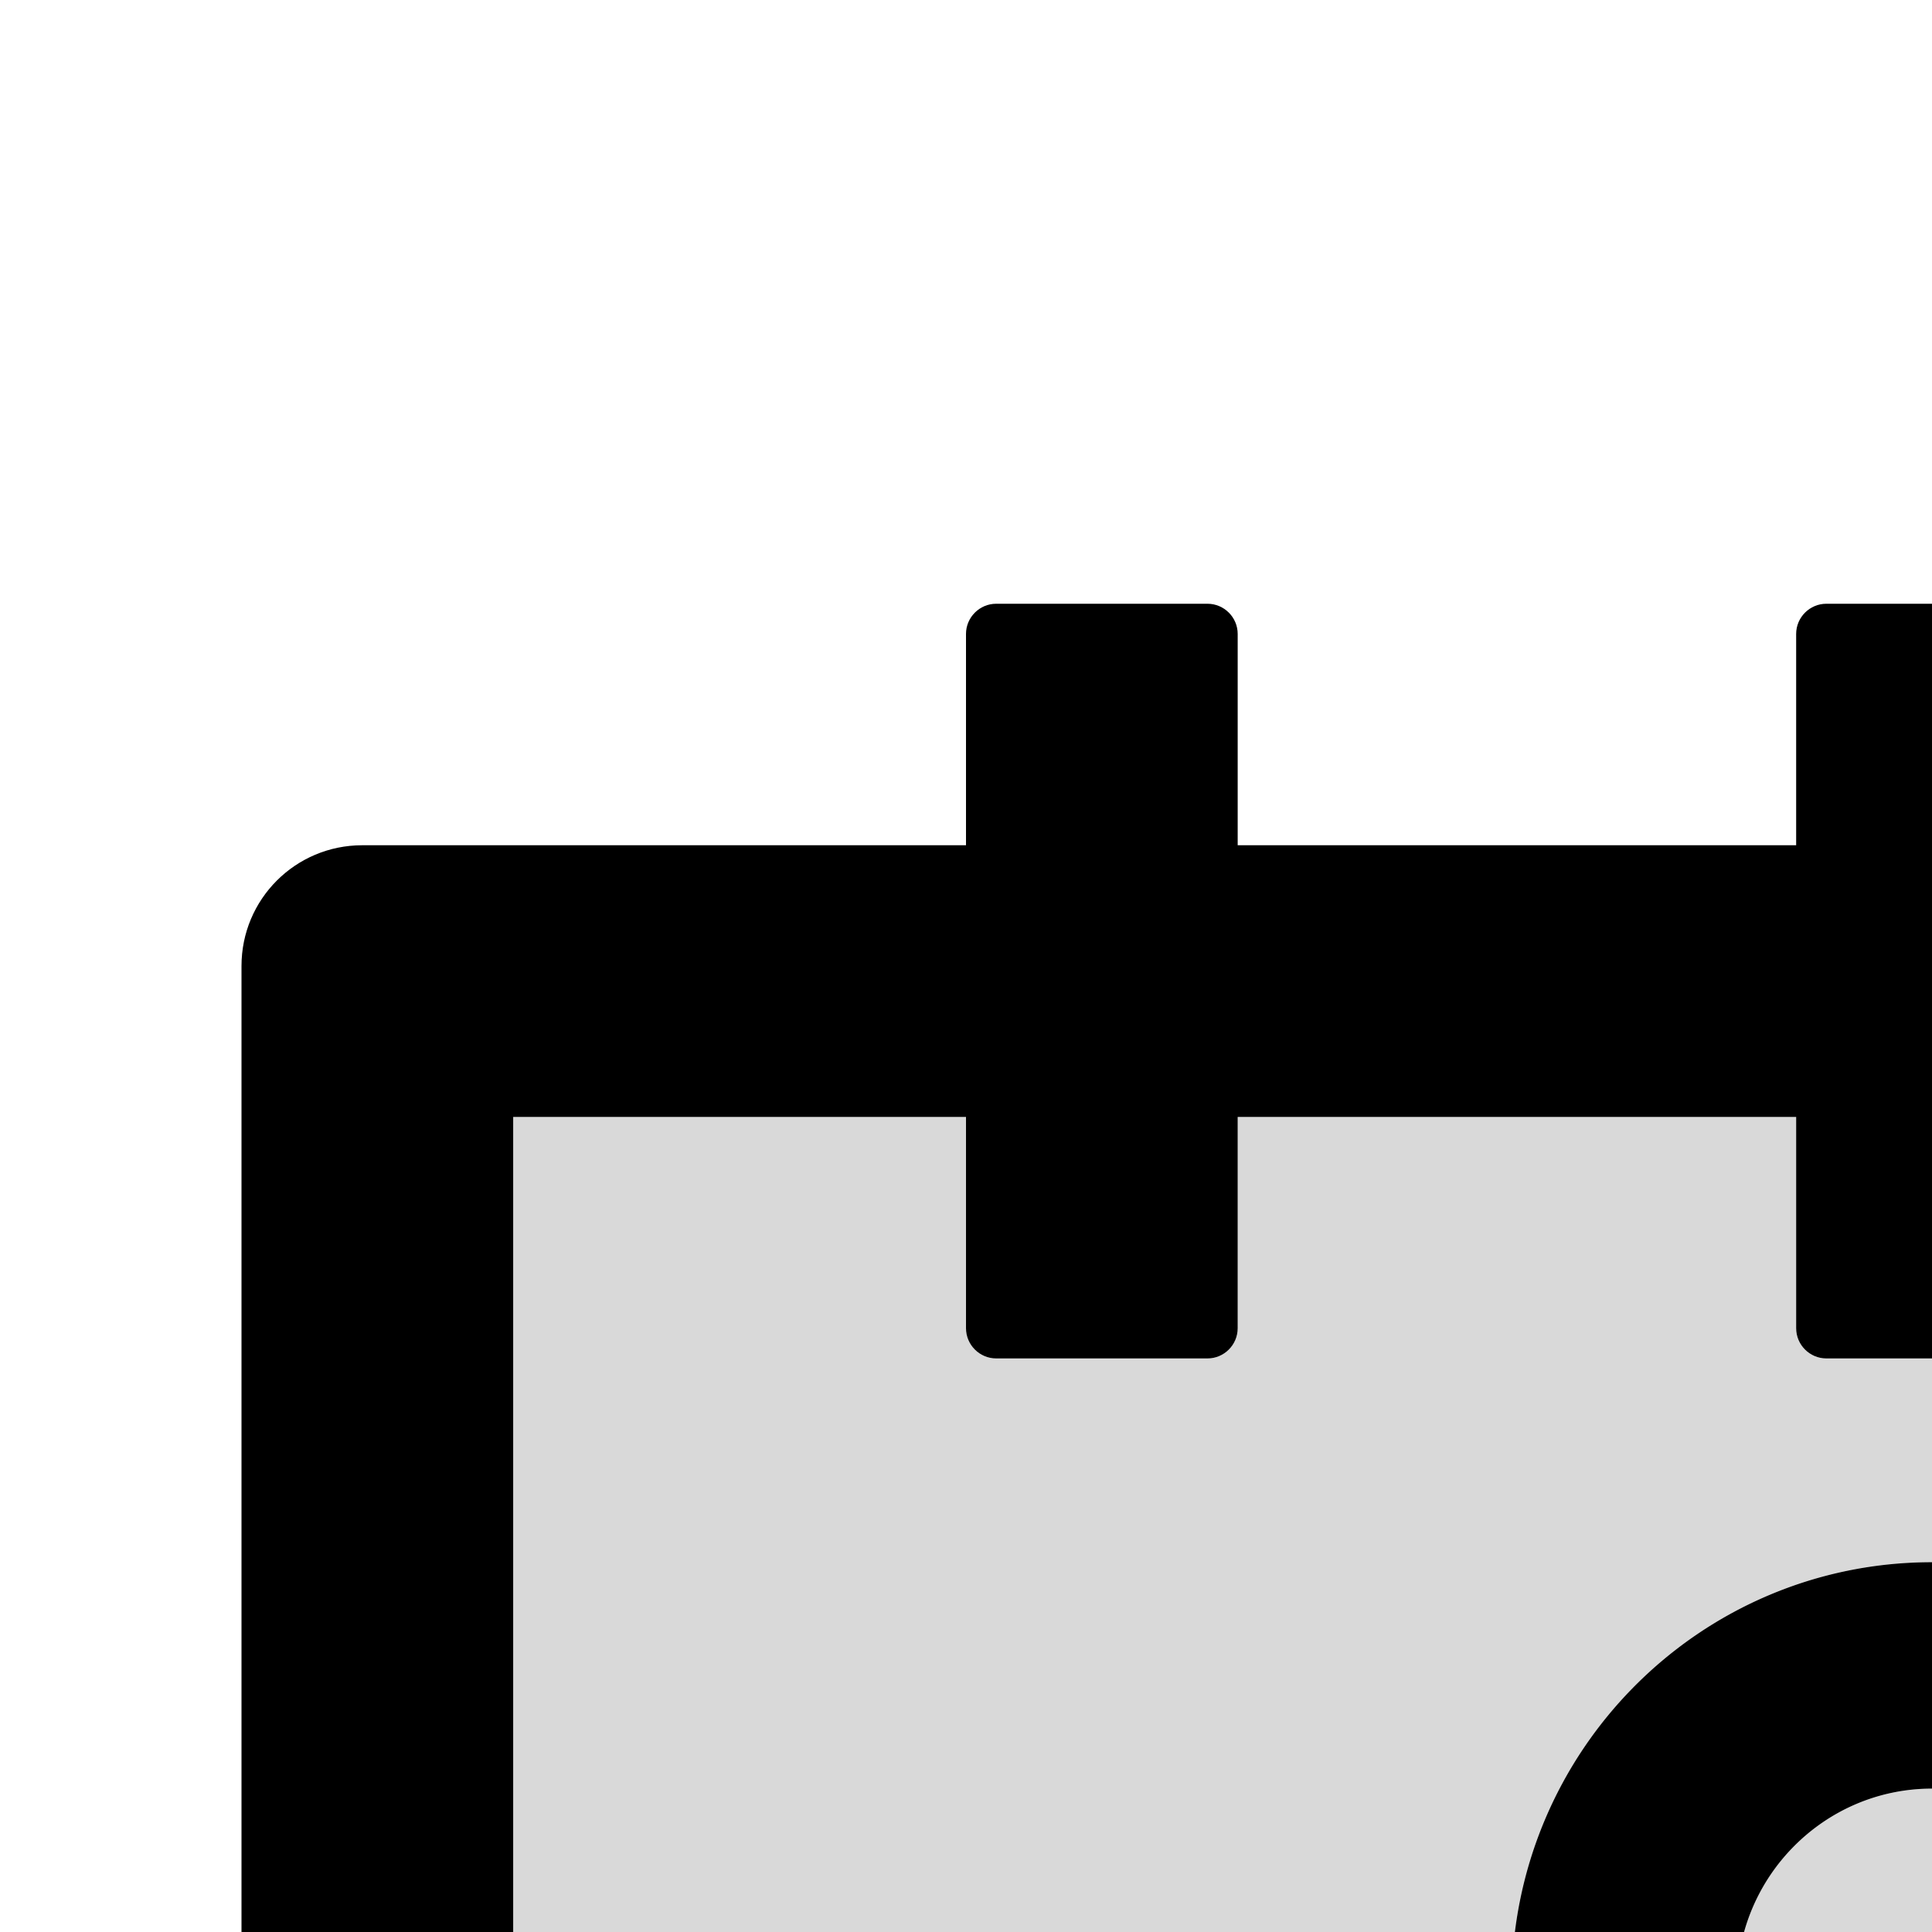 <svg xmlns="http://www.w3.org/2000/svg" version="1.1" viewBox="0 0 512 512" fill="currentColor"><path fill="currentColor" fill-opacity=".15" d="M460.3 526a51.7 52 0 1 0 103.4 0a51.7 52 0 1 0-103.4 0"/><path fill="currentColor" fill-opacity=".15" d="M768 352c0 4.4-3.6 8-8 8h-56c-4.4 0-8-3.6-8-8v-56H548v56c0 4.4-3.6 8-8 8h-56c-4.4 0-8-3.6-8-8v-56H328v56c0 4.4-3.6 8-8 8h-56c-4.4 0-8-3.6-8-8v-56H136v496h752V296H768zM661 736h-43.8c-4.2 0-7.6-3.3-7.9-7.5c-3.8-50.5-46-90.5-97.2-90.5s-93.4 39.9-97.2 90.5c-.3 4.2-3.7 7.5-7.9 7.5h-43.9a8 8 0 0 1-8-8.4c2.8-53.3 31.9-99.6 74.6-126.1c-18.1-20-29.1-46.4-29.1-75.5c0-61.9 49.9-112 111.4-112s111.4 50.1 111.4 112c0 29.1-11 55.6-29.1 75.5c42.7 26.4 71.9 72.8 74.7 126.1a8 8 0 0 1-8 8.4"/><path fill="currentColor" d="M594.3 601.5a111.8 111.8 0 0 0 29.1-75.5c0-61.9-49.9-112-111.4-112s-111.4 50.1-111.4 112c0 29.1 11 55.5 29.1 75.5a158.09 158.09 0 0 0-74.6 126.1a8 8 0 0 0 8 8.4H407c4.2 0 7.6-3.3 7.9-7.5c3.8-50.6 46-90.5 97.2-90.5s93.4 40 97.2 90.5c.3 4.2 3.7 7.5 7.9 7.5H661a8 8 0 0 0 8-8.4c-2.8-53.3-32-99.7-74.7-126.1M512 578c-28.5 0-51.7-23.3-51.7-52s23.2-52 51.7-52s51.7 23.3 51.7 52s-23.2 52-51.7 52"/><path fill="currentColor" d="M928 224H768v-56c0-4.4-3.6-8-8-8h-56c-4.4 0-8 3.6-8 8v56H548v-56c0-4.4-3.6-8-8-8h-56c-4.4 0-8 3.6-8 8v56H328v-56c0-4.4-3.6-8-8-8h-56c-4.4 0-8 3.6-8 8v56H96c-17.7 0-32 14.3-32 32v576c0 17.7 14.3 32 32 32h832c17.7 0 32-14.3 32-32V256c0-17.7-14.3-32-32-32m-40 568H136V296h120v56c0 4.4 3.6 8 8 8h56c4.4 0 8-3.6 8-8v-56h148v56c0 4.4 3.6 8 8 8h56c4.4 0 8-3.6 8-8v-56h148v56c0 4.4 3.6 8 8 8h56c4.4 0 8-3.6 8-8v-56h120z"/></svg>